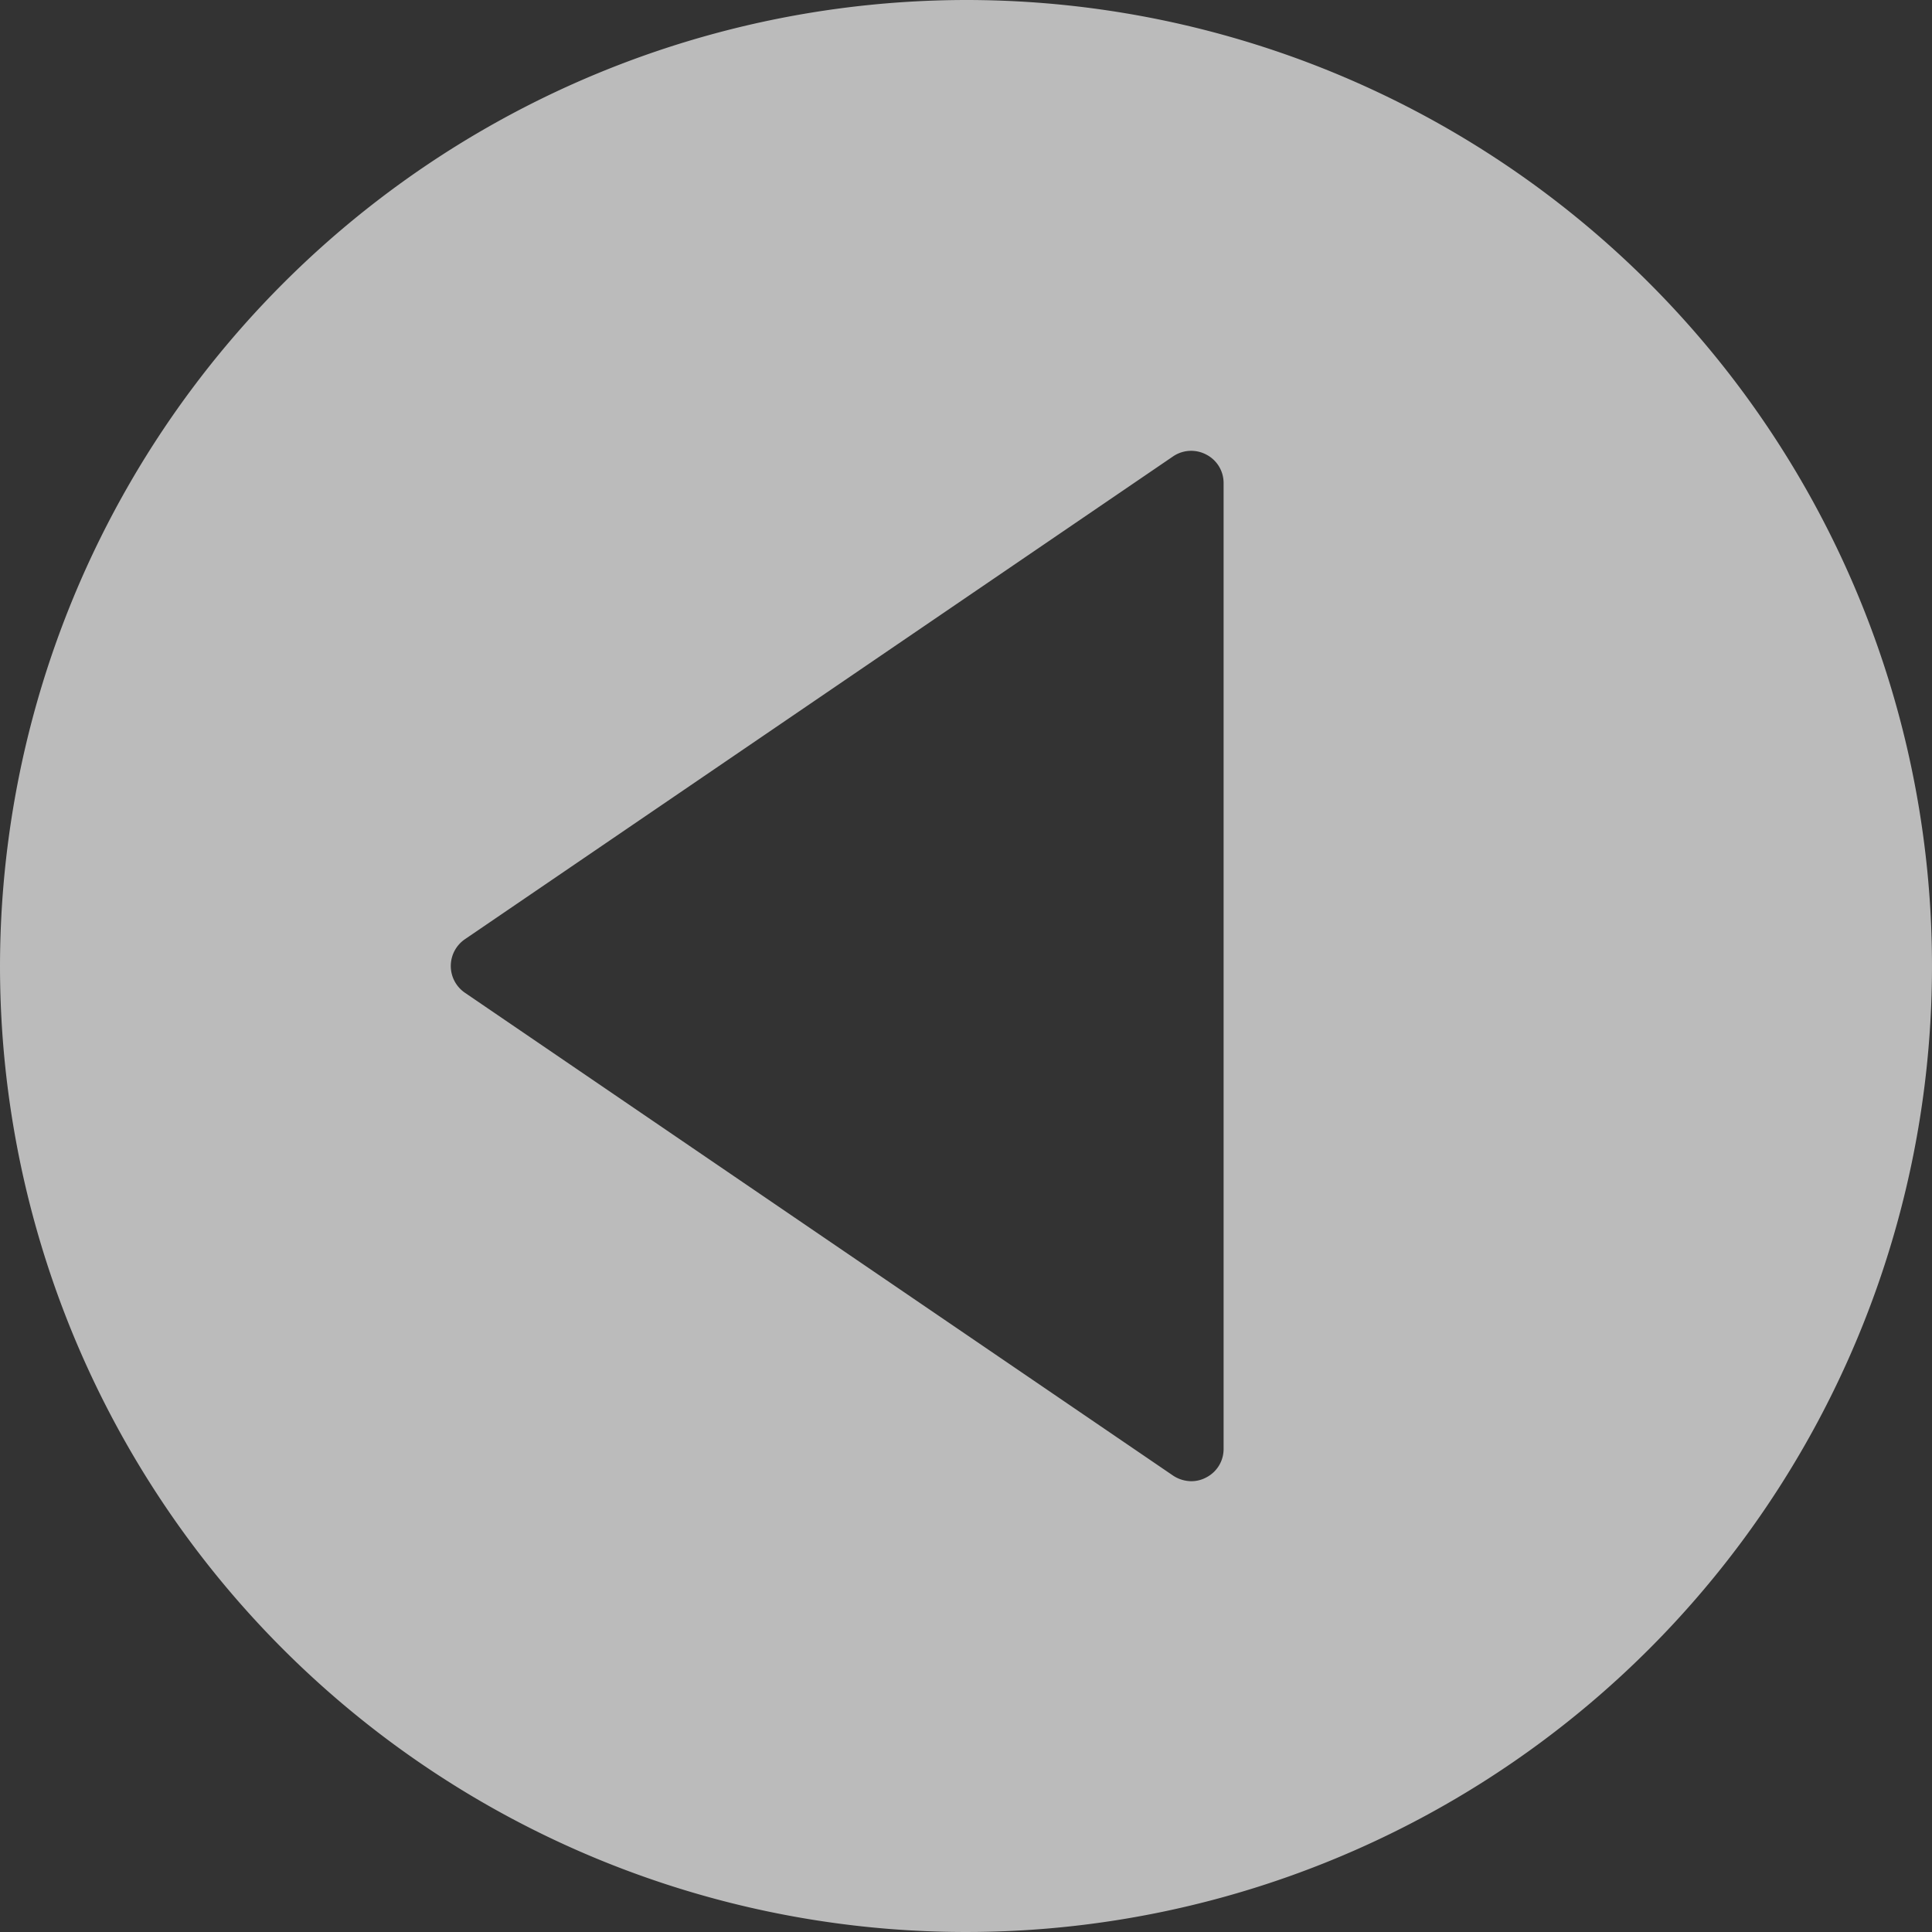 <svg xmlns="http://www.w3.org/2000/svg" width="60" height="60" viewBox="0 0 60 60">
  <rect x="0" y="0" width="60" height="60" fill="#333333" stroke="none"/>
<defs>
    <style>
      .cls-1 {
        fill: #f5f5f5;
        fill-rule: evenodd;
        opacity: 0.7;
      }
    </style>
  </defs>
  <path id="Forma_1_copy" data-name="Forma 1 copy" class="cls-1" d="M340,2547a30,30,0,1,1-30,30A30.035,30.035,0,0,1,340,2547Zm-15.563,30.83,22,15a1.038,1.038,0,0,0,.563.17,0.972,0.972,0,0,0,.467-0.12A0.99,0.99,0,0,0,348,2592v-30a0.99,0.99,0,0,0-.533-0.88,1,1,0,0,0-1.031.05l-22,15A1.007,1.007,0,0,0,324.437,2577.83Z" transform="translate(-310 -2547)"/>
</svg>
